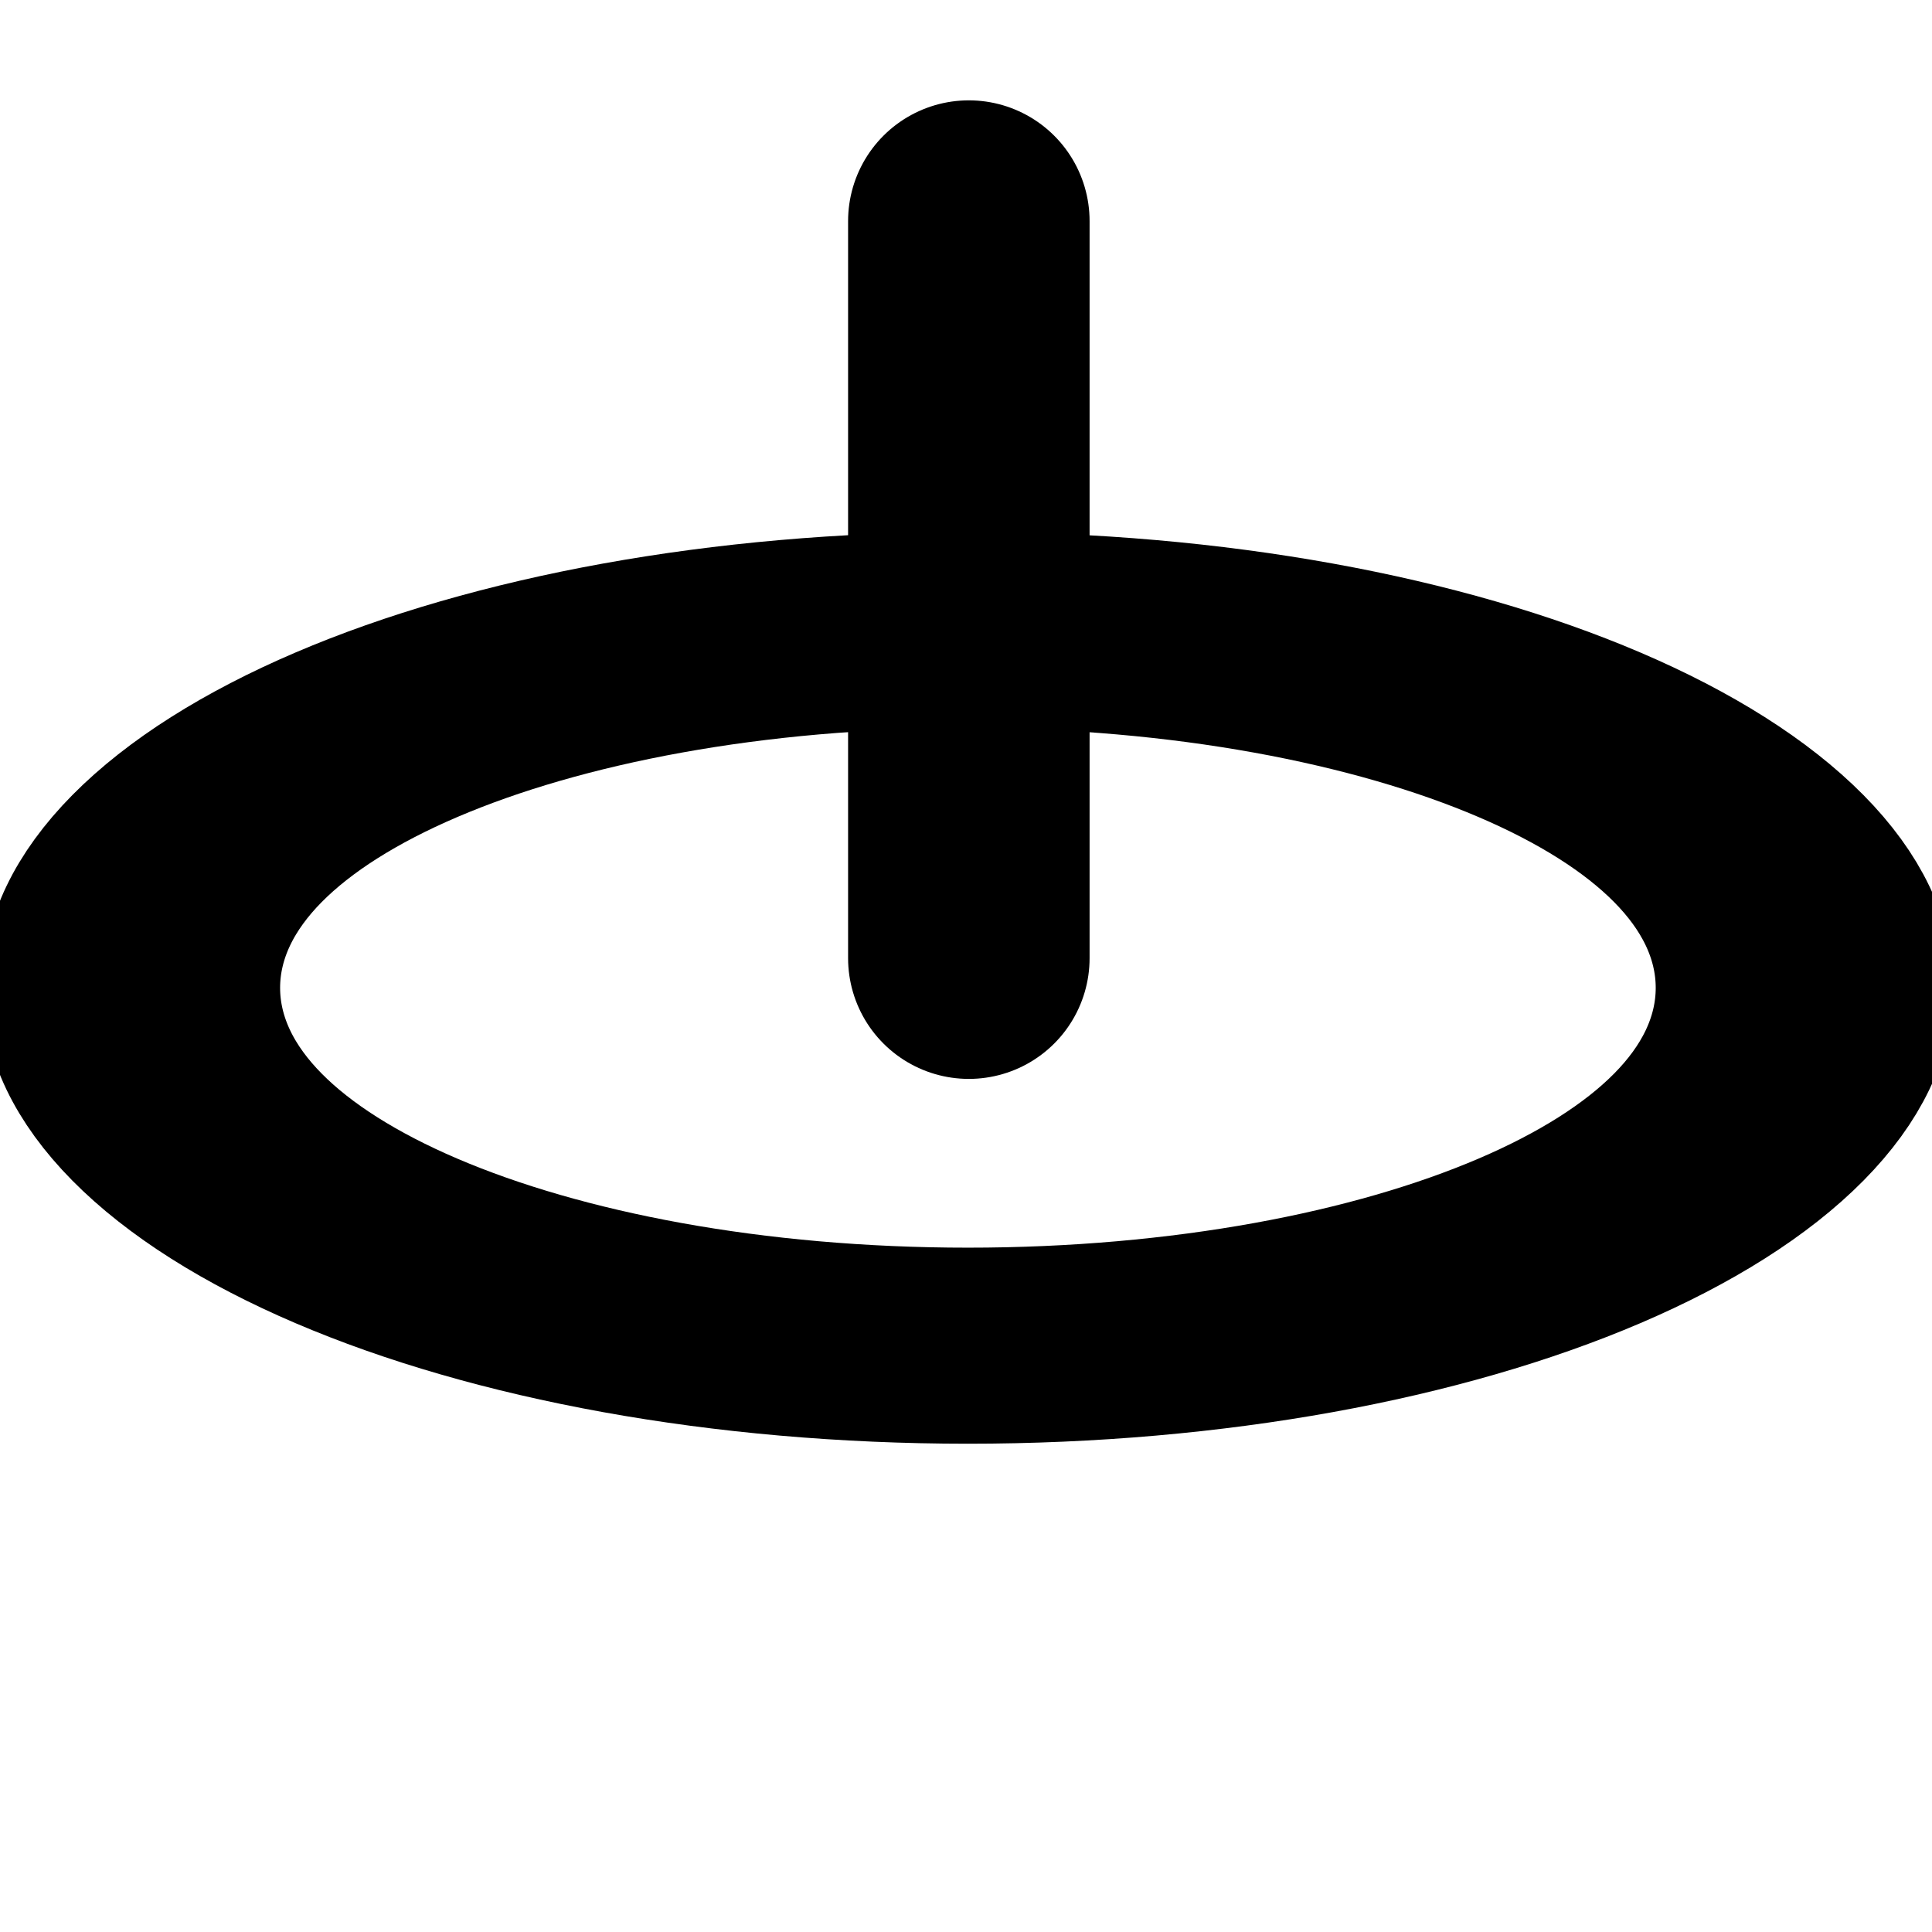 <?xml version="1.0" encoding="UTF-8" standalone="no"?>
<!-- Created with Inkscape (http://www.inkscape.org/) -->

<svg
   xmlns:dc="http://purl.org/dc/elements/1.1/"
   xmlns:cc="http://creativecommons.org/ns#"
   xmlns:rdf="http://www.w3.org/1999/02/22-rdf-syntax-ns#"
   xmlns:svg="http://www.w3.org/2000/svg"
   xmlns="http://www.w3.org/2000/svg"
   xmlns:sodipodi="http://sodipodi.sourceforge.net/DTD/sodipodi-0.dtd"
   xmlns:inkscape="http://www.inkscape.org/namespaces/inkscape"
   width="32"
   height="32"
   id="svg2985"
   version="1.1"
   inkscape:version="0.48.4 r9939"
   sodipodi:docname="thb.svg">
  <defs
     id="defs2987" />
  <sodipodi:namedview
     id="base"
     pagecolor="#ffffff"
     bordercolor="#666666"
     borderopacity="1.0"
     inkscape:pageopacity="0.0"
     inkscape:pageshadow="2"
     inkscape:zoom="12.65"
     inkscape:cx="3.7706578"
     inkscape:cy="18.249135"
     inkscape:current-layer="layer1"
     showgrid="true"
     inkscape:document-units="px"
     inkscape:grid-bbox="true"
     inkscape:window-width="1270"
     inkscape:window-height="752"
     inkscape:window-x="0"
     inkscape:window-y="0"
     inkscape:window-maximized="0" />
  <g
     id="layer1"
     inkscape:label="Layer 1"
     inkscape:groupmode="layer"
     transform="translate(0,-32)">
    <path
       style="fill:none;stroke:#000000;stroke-width:4;stroke-linecap:round;stroke-linejoin:round;stroke-miterlimit:4;stroke-opacity:1;stroke-dasharray:none"
       d="m 16.047,35.662 0,12.208"
       id="path3080"
       inkscape:connector-curvature="0" />
    <g
       transform="translate(0.072,-7.696)"
       inkscape:label="Layer 1"
       id="layer1-1"
       style="stroke-width:4;stroke-miterlimit:4;stroke-dasharray:none">
      <path
         transform="matrix(0.469,0,0,0.309,0.312,45.018)"
         d="m 62.909,35.727 c 0,10.594 -13.228,19.182 -29.545,19.182 -16.318,0 -29.545,-8.588 -29.545,-19.182 0,-10.594 13.228,-19.182 29.545,-19.182 16.318,0 29.545,8.588 29.545,19.182 z"
         sodipodi:ry="19.181818"
         sodipodi:rx="29.545454"
         sodipodi:cy="35.727272"
         sodipodi:cx="33.363636"
         id="path2993"
         style="fill:none;stroke:#000000;stroke-width:10.509;stroke-linecap:round;stroke-linejoin:round;stroke-miterlimit:4;stroke-opacity:1;stroke-dasharray:none"
         sodipodi:type="arc" />
    </g>
  </g>
</svg>
